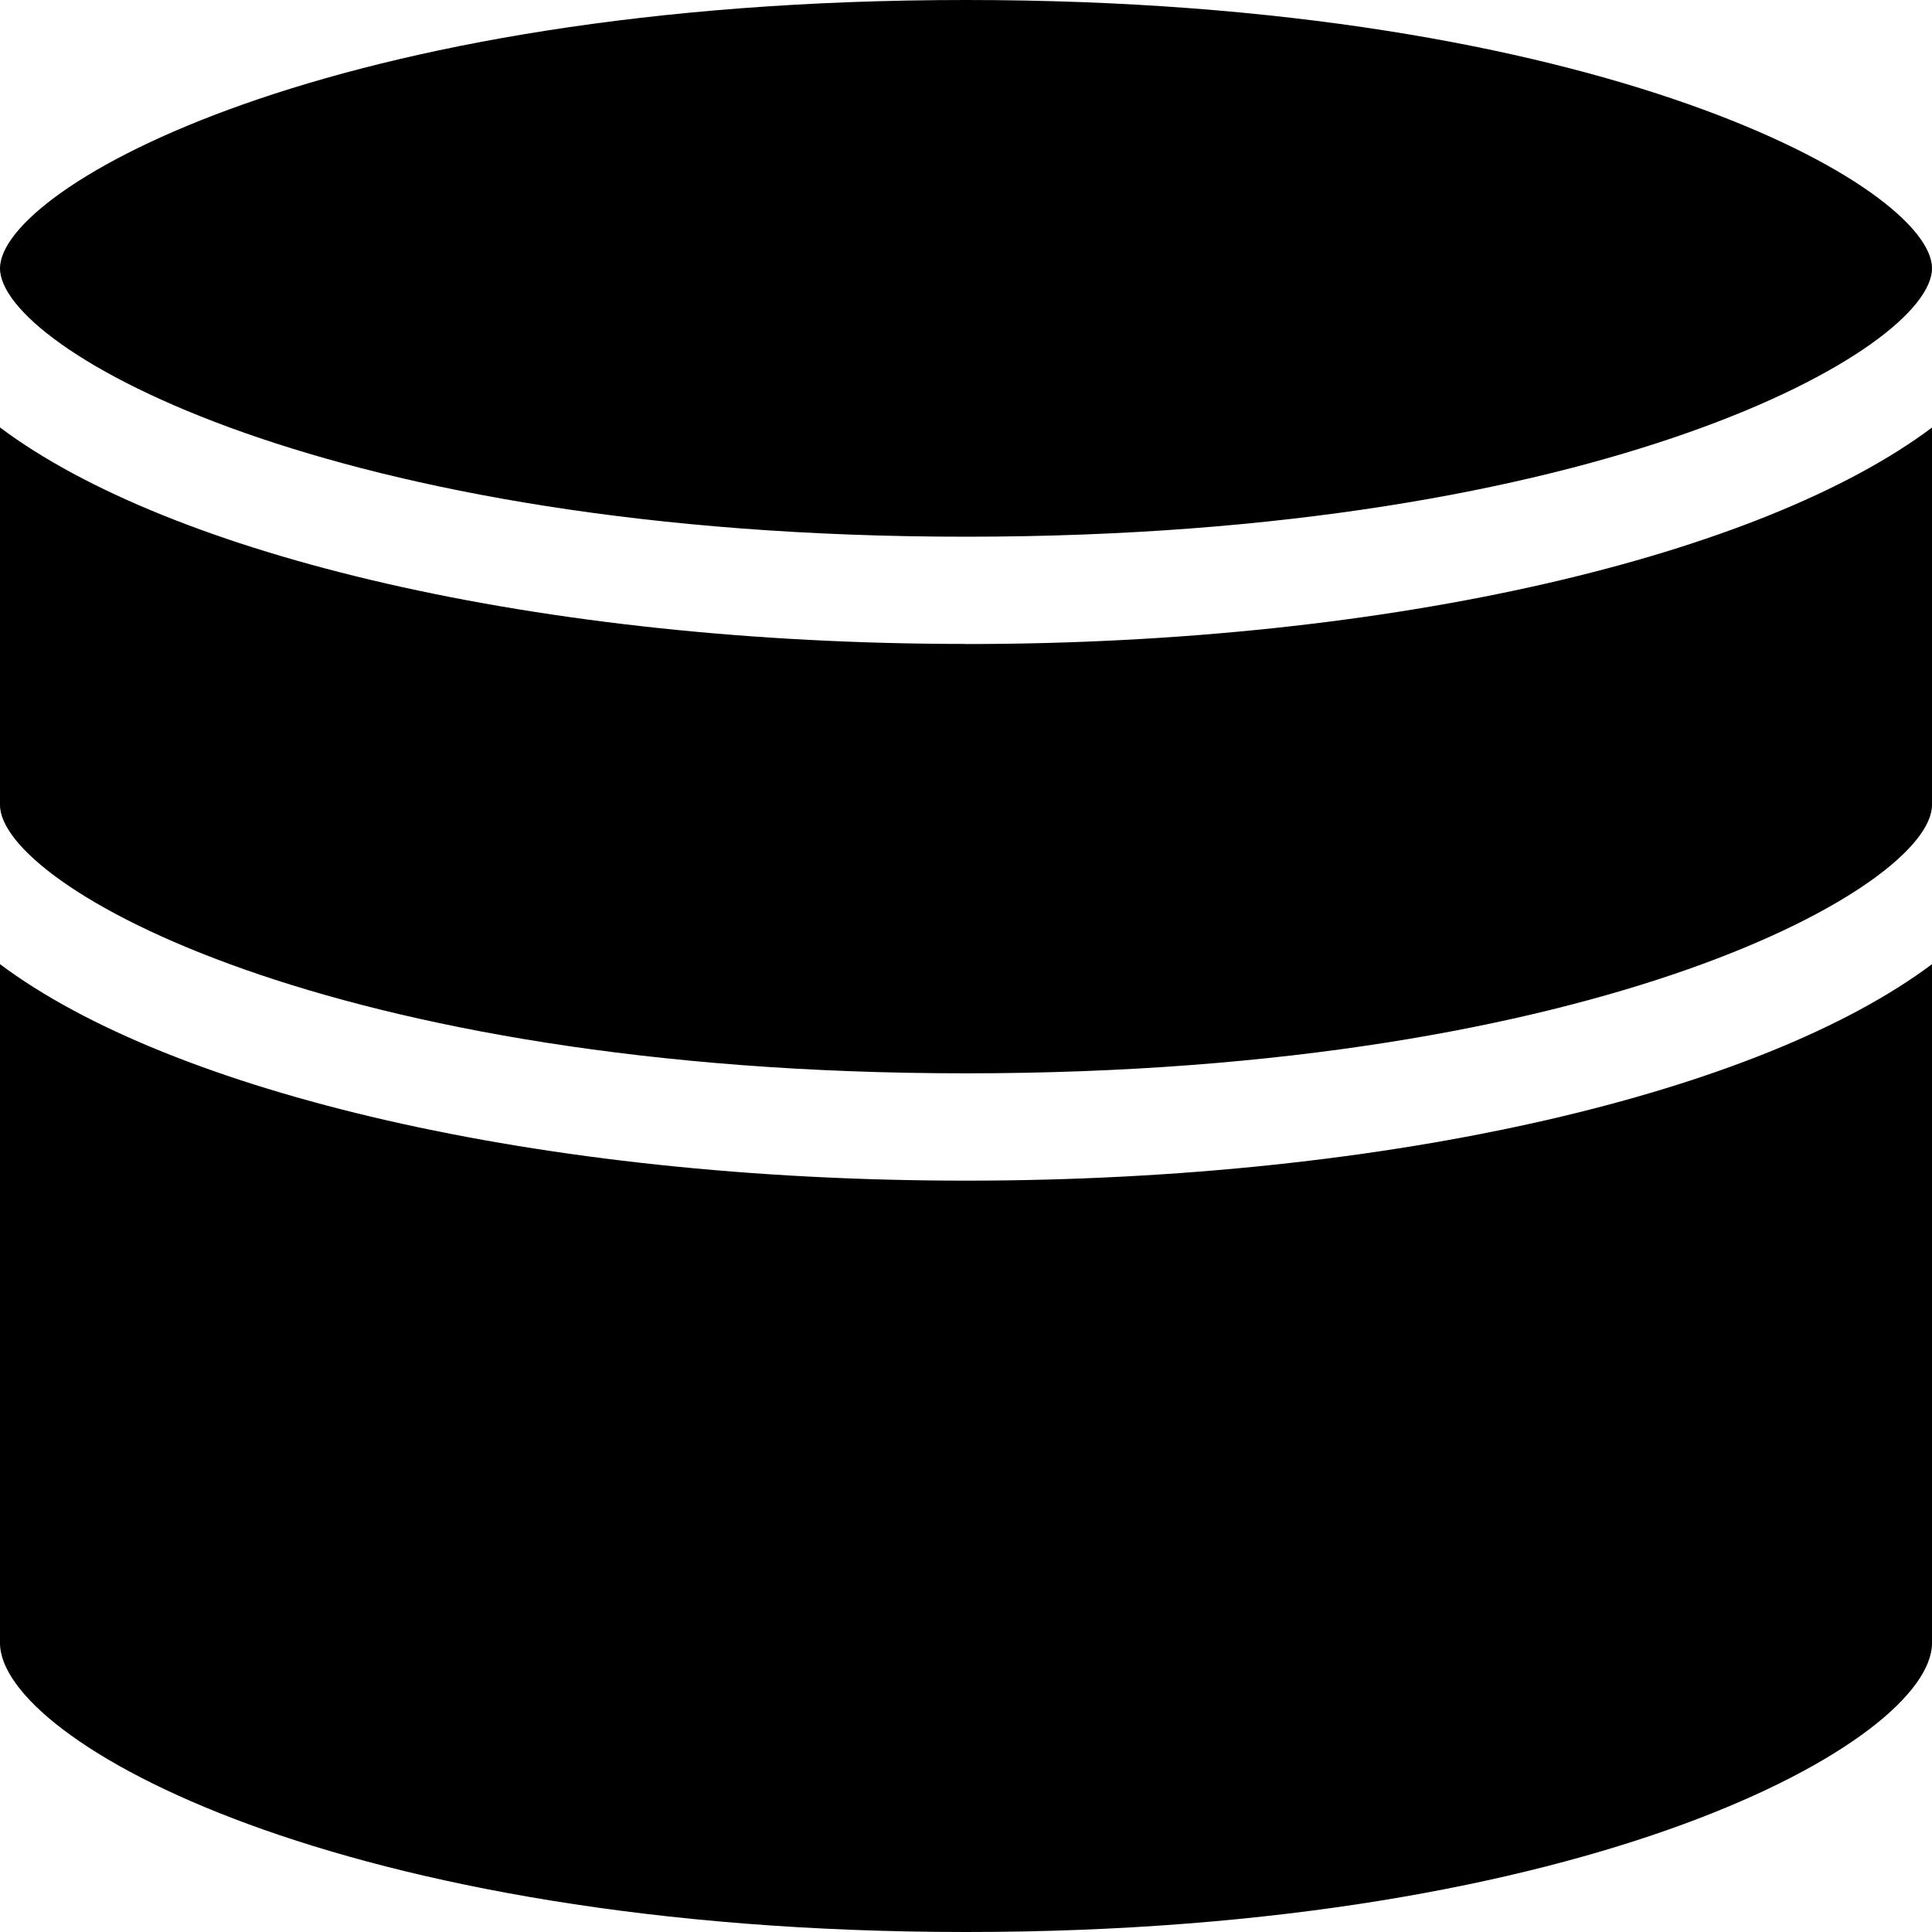 <svg width="20" height="20" viewBox="0 0 20 20" xmlns="http://www.w3.org/2000/svg">
  <path d="M10 12.222c4.427 0 8.236-.919 10-2.241v7.028C20 18.022 16.469 20 10 20S0 18.023 0 17.009V9.981c1.764 1.322 5.573 2.241 10 2.241zm0-5.556c-4.427 0-8.236-.919-10-2.241v3.908c0 .831 3.402 2.778 10 2.778 6.598 0 10-1.947 10-2.778V4.426c-1.764 1.322-5.573 2.241-10 2.241zm10-3.889C20 1.947 16.598 0 10 0 3.402 0 0 1.947 0 2.778c0 .831 3.402 2.778 10 2.778 6.598 0 10-1.947 10-2.778z"/>
</svg>